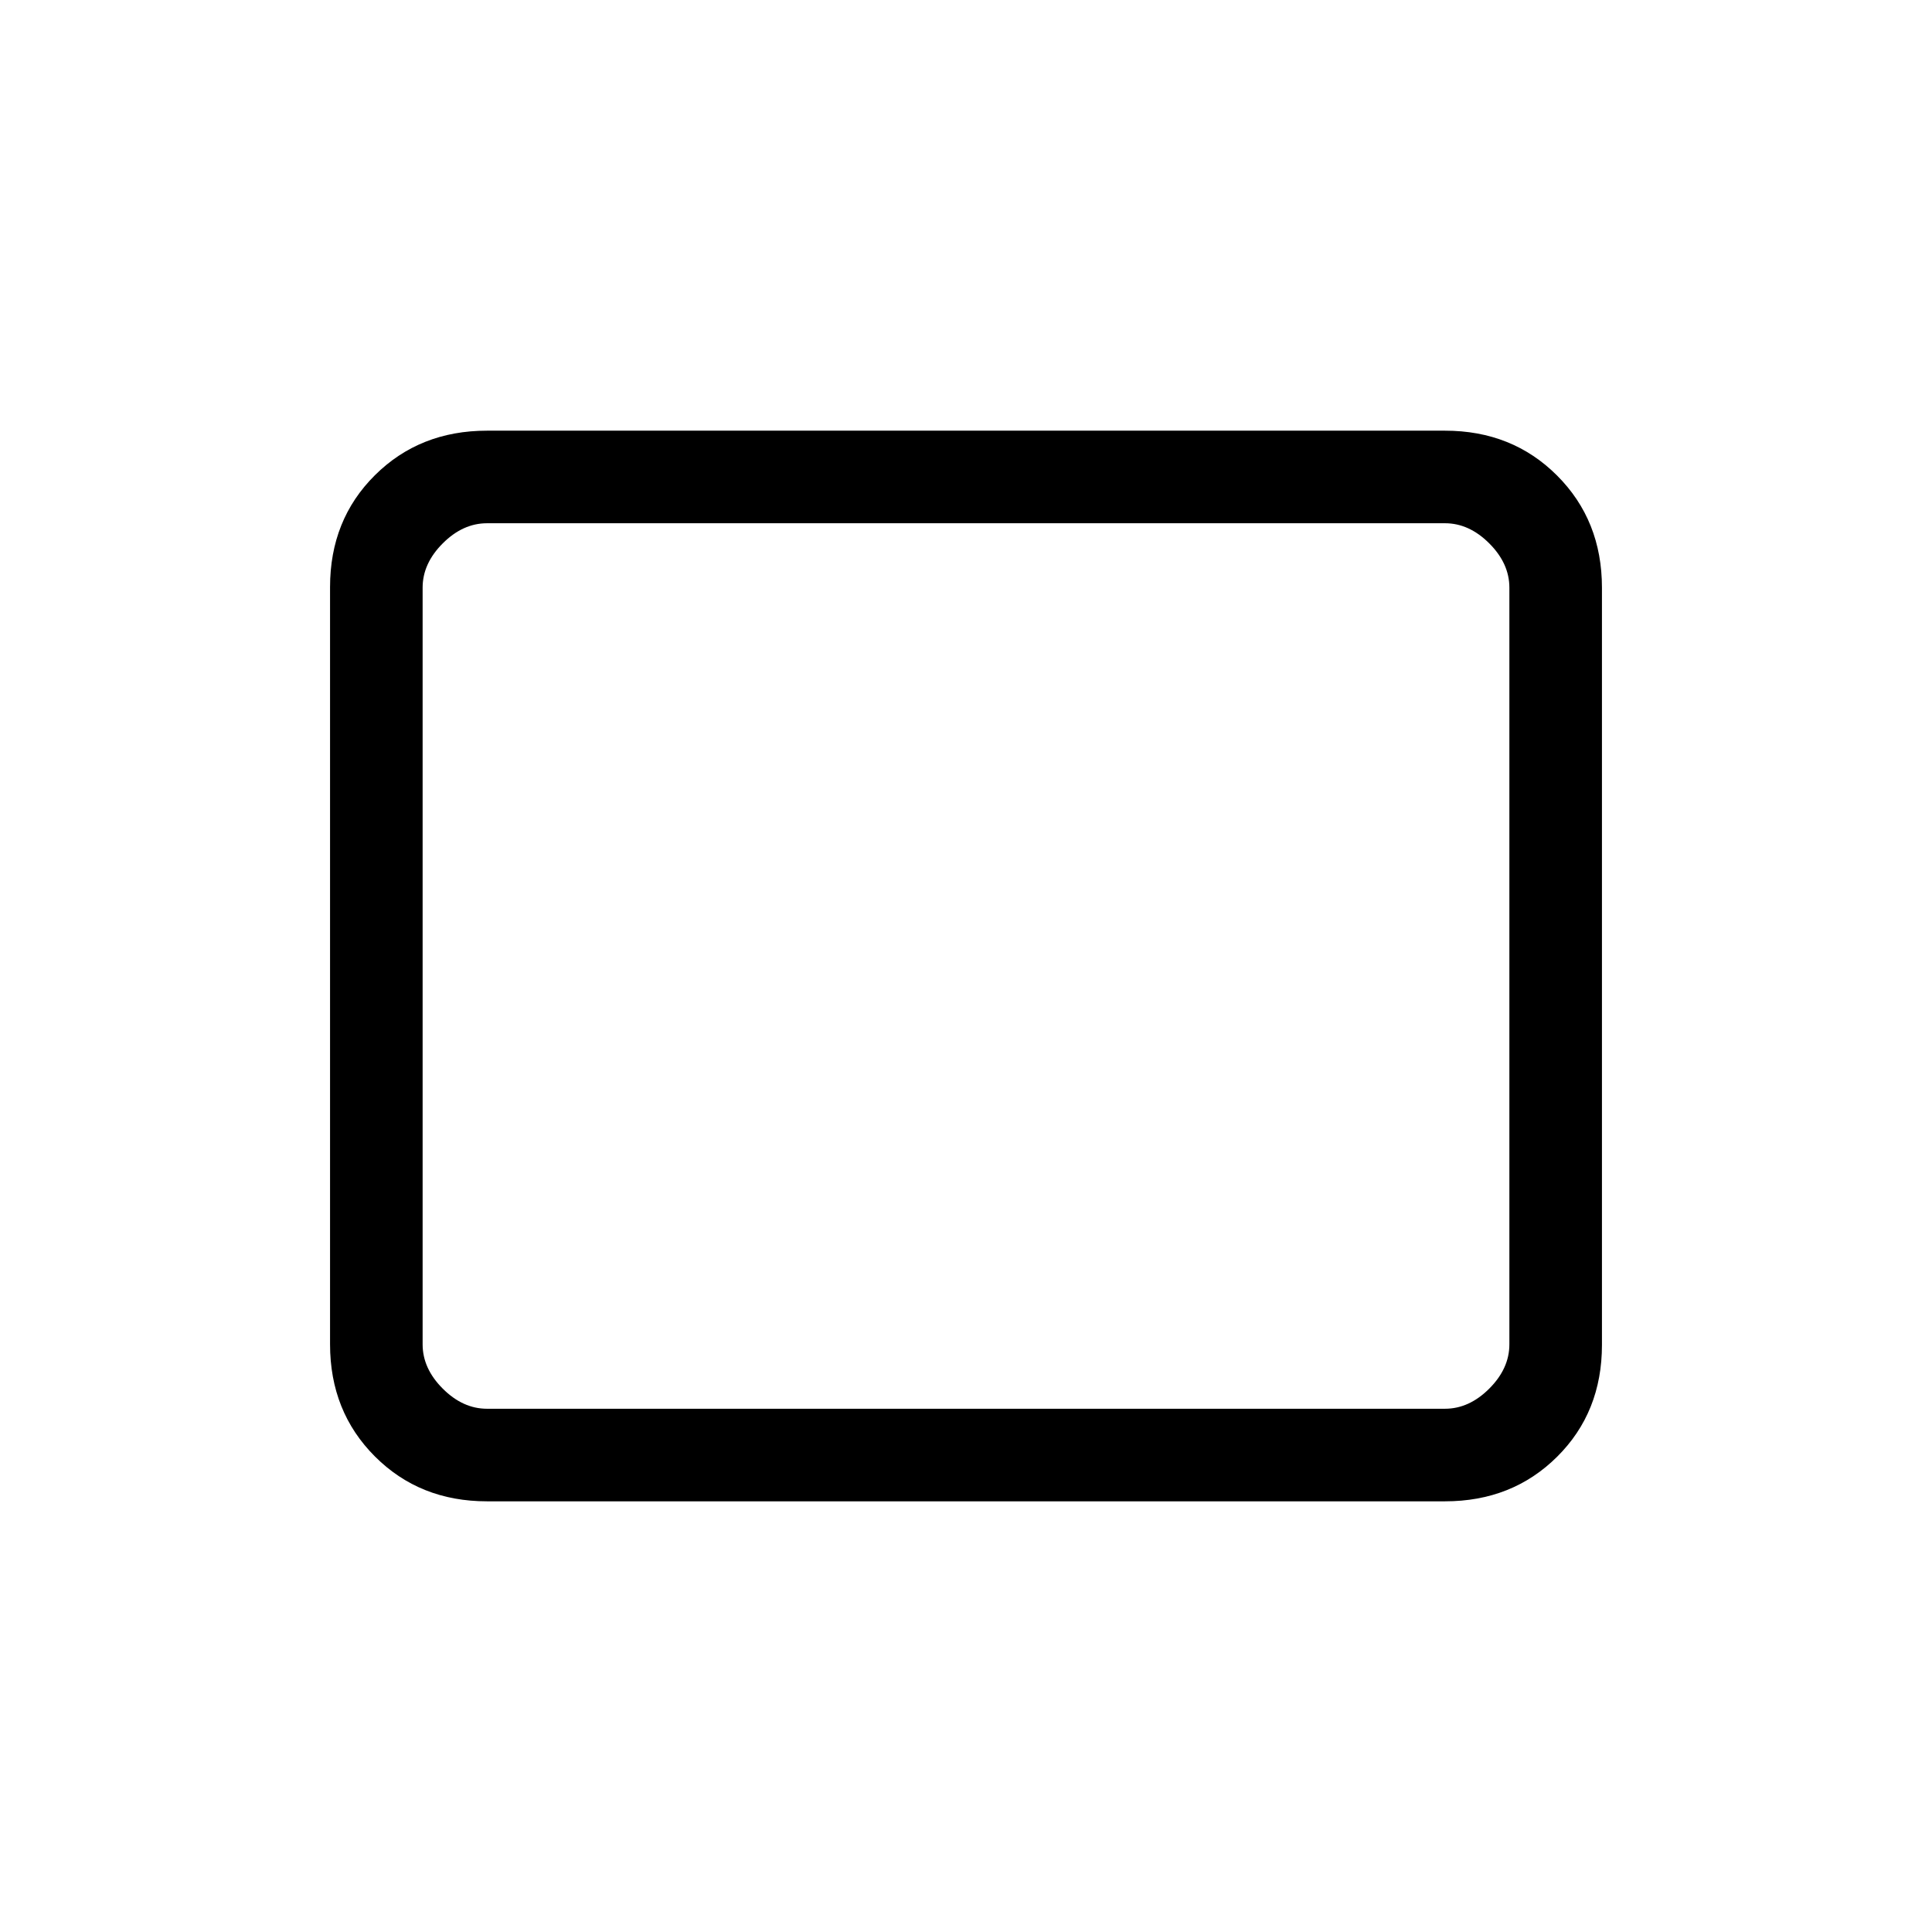 <svg xmlns="http://www.w3.org/2000/svg" height="20" viewBox="0 -960 960 960" width="20"><path d="M242-214q-33.43 0-55.71-22.3Q164-258.6 164-292.04v-376.24q0-33.44 22.29-55.58Q208.57-746 242-746h476q33.42 0 55.71 22.3T796-667.96v376.24q0 33.45-22.29 55.58Q751.42-214 718-214H242Zm0-46h476q12 0 22-10t10-22v-376q0-12-10-22t-22-10H242q-12 0-22 10t-10 22v376q0 12 10 22t22 10Zm-32 0v-440 440Z"/></svg>